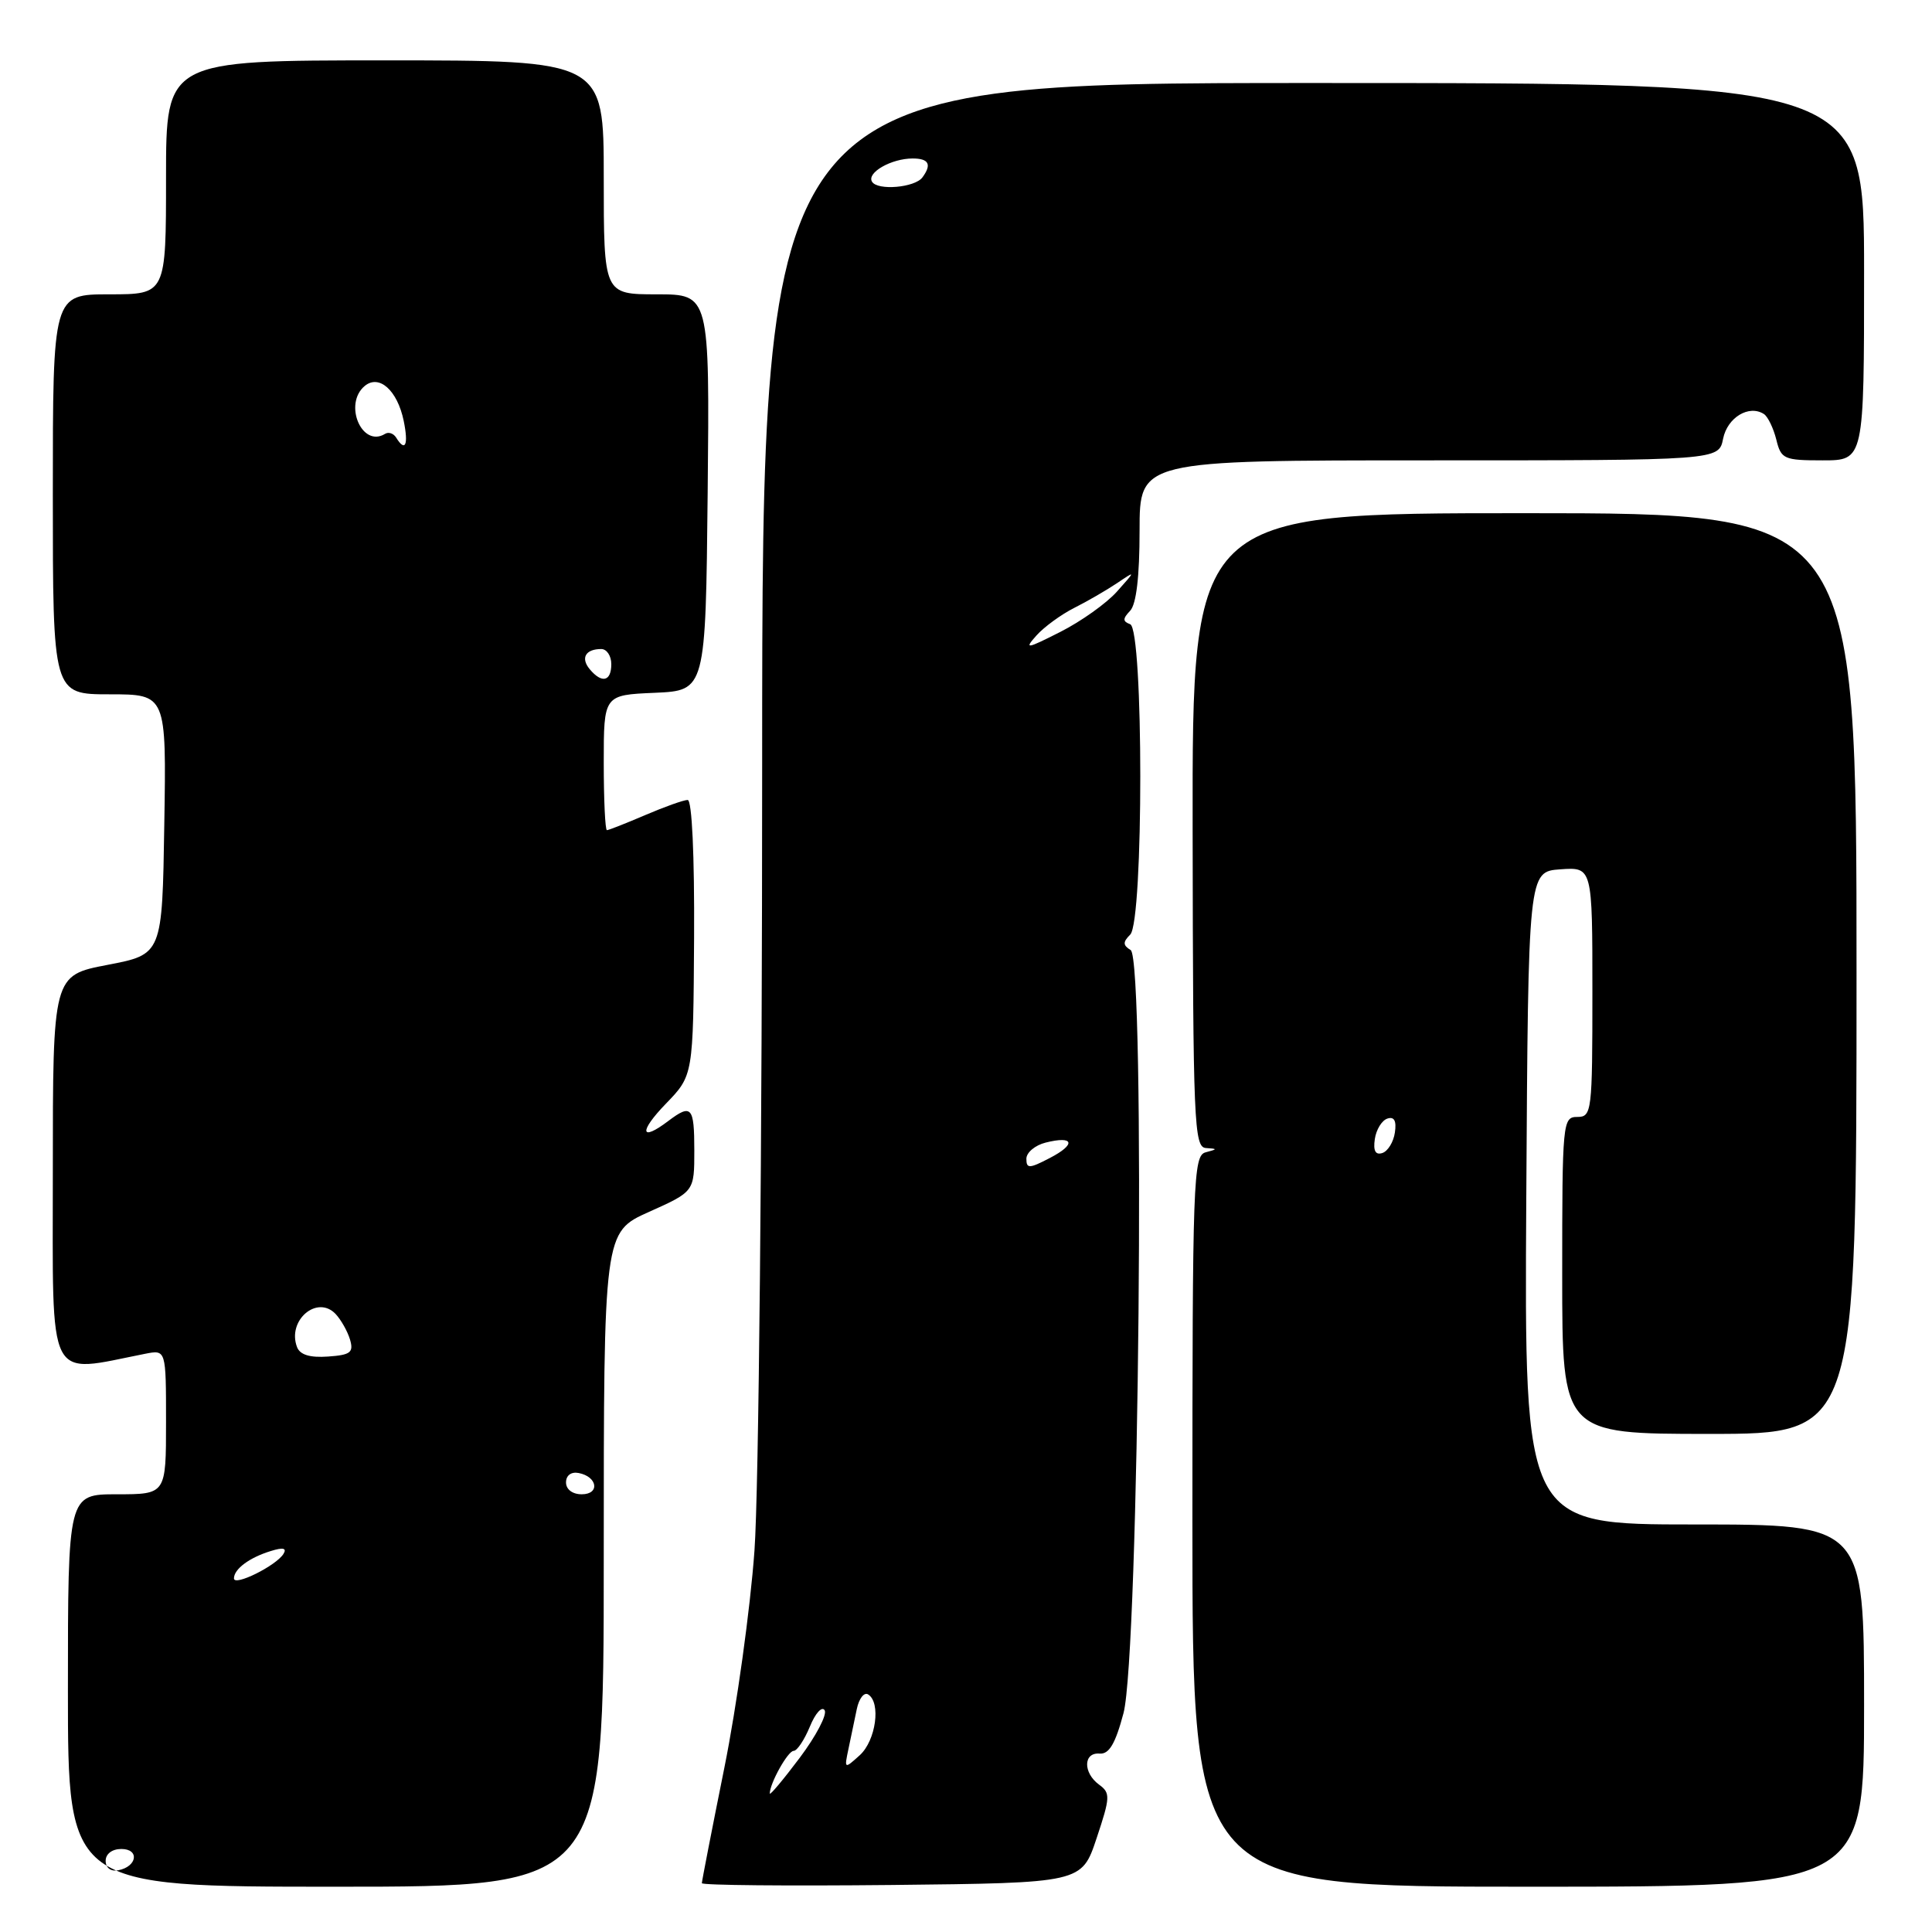 <?xml version="1.0" encoding="UTF-8" standalone="no"?>
<!DOCTYPE svg PUBLIC "-//W3C//DTD SVG 1.1//EN" "http://www.w3.org/Graphics/SVG/1.1/DTD/svg11.dtd" >
<svg xmlns="http://www.w3.org/2000/svg" xmlns:xlink="http://www.w3.org/1999/xlink" version="1.1" viewBox="0 0 256 256">
 <g >
 <path fill="currentColor"
d=" M 80.00 206.64 C 80.00 163.27 80.00 163.27 86.00 160.58 C 92.00 157.89 92.00 157.89 92.00 152.44 C 92.00 146.65 91.62 146.22 88.56 148.53 C 84.83 151.36 84.63 149.97 88.23 146.25 C 91.86 142.50 91.86 142.50 91.97 124.25 C 92.03 113.31 91.69 106.00 91.12 106.00 C 90.59 106.00 88.07 106.90 85.50 108.00 C 82.93 109.10 80.65 110.00 80.42 110.00 C 80.19 110.00 80.00 105.97 80.00 101.05 C 80.00 92.09 80.00 92.09 86.75 91.80 C 93.50 91.50 93.50 91.50 93.77 65.25 C 94.03 39.00 94.03 39.00 87.02 39.00 C 80.00 39.00 80.00 39.00 80.00 23.50 C 80.00 8.00 80.00 8.00 51.00 8.00 C 22.00 8.00 22.00 8.00 22.00 23.50 C 22.00 39.00 22.00 39.00 14.50 39.00 C 7.00 39.00 7.00 39.00 7.00 65.50 C 7.00 92.00 7.00 92.00 14.52 92.00 C 22.05 92.00 22.05 92.00 21.77 109.23 C 21.50 126.46 21.50 126.46 14.25 127.85 C 7.00 129.24 7.00 129.24 7.00 155.24 C 7.00 183.84 6.06 181.98 19.25 179.38 C 22.00 178.84 22.00 178.84 22.00 188.42 C 22.00 198.00 22.00 198.00 15.50 198.00 C 9.00 198.00 9.00 198.00 9.00 224.00 C 9.00 250.00 9.00 250.00 44.50 250.00 C 80.00 250.00 80.00 250.00 80.00 206.64 Z  M 145.30 243.59 C 147.12 238.14 147.15 237.58 145.64 236.48 C 143.49 234.91 143.53 232.18 145.70 232.36 C 146.96 232.46 147.79 231.07 148.87 227.00 C 150.93 219.22 151.80 127.11 149.82 125.89 C 148.78 125.25 148.77 124.83 149.76 123.84 C 151.54 122.06 151.54 83.36 149.75 82.71 C 148.75 82.34 148.75 81.98 149.75 80.93 C 150.57 80.06 151.00 76.37 151.00 70.30 C 151.00 61.00 151.00 61.00 189.38 61.00 C 227.75 61.00 227.75 61.00 228.32 58.13 C 228.89 55.31 231.76 53.58 233.74 54.87 C 234.26 55.22 234.99 56.74 235.37 58.25 C 236.00 60.83 236.37 61.00 241.52 61.00 C 247.00 61.00 247.00 61.00 247.00 36.00 C 247.00 11.00 247.00 11.00 174.00 11.00 C 101.00 11.00 101.00 11.00 100.99 101.25 C 100.99 151.86 100.54 197.64 99.97 205.48 C 99.42 213.16 97.62 226.11 95.98 234.24 C 94.34 242.38 93.00 249.26 93.00 249.53 C 93.00 249.81 104.33 249.91 118.17 249.77 C 143.33 249.50 143.33 249.50 145.30 243.59 Z  M 247.00 226.00 C 247.00 202.00 247.00 202.00 224.49 202.00 C 201.98 202.00 201.98 202.00 202.24 158.75 C 202.50 115.50 202.50 115.50 206.75 115.19 C 211.00 114.89 211.00 114.89 211.00 131.44 C 211.00 147.33 210.92 148.00 209.00 148.00 C 207.06 148.00 207.00 148.67 207.00 169.00 C 207.00 190.00 207.00 190.00 226.50 190.00 C 246.00 190.00 246.00 190.00 246.00 129.00 C 246.00 68.00 246.00 68.00 201.99 68.00 C 157.98 68.00 157.98 68.00 158.03 110.00 C 158.08 148.85 158.22 152.01 159.79 152.12 C 161.35 152.22 161.35 152.27 159.75 152.69 C 158.11 153.12 158.00 156.29 158.00 201.57 C 158.00 250.00 158.00 250.00 202.50 250.00 C 247.00 250.00 247.00 250.00 247.00 226.00 Z  M 14.00 246.57 C 14.00 245.65 14.85 245.00 16.08 245.00 C 18.52 245.00 18.18 247.34 15.67 247.82 C 14.68 248.01 14.00 247.50 14.00 246.57 Z  M 31.00 209.15 C 31.00 207.91 33.04 206.39 35.88 205.52 C 37.51 205.01 38.04 205.13 37.56 205.90 C 36.59 207.47 31.00 210.24 31.00 209.15 Z  M 75.00 196.43 C 75.00 195.50 75.68 194.99 76.67 195.18 C 79.18 195.66 79.52 198.00 77.08 198.00 C 75.85 198.00 75.00 197.35 75.00 196.43 Z  M 39.36 178.50 C 38.01 174.97 42.02 171.53 44.47 174.11 C 45.19 174.88 46.05 176.40 46.38 177.50 C 46.88 179.21 46.45 179.54 43.46 179.75 C 41.07 179.92 39.75 179.52 39.36 178.50 Z  M 78.13 88.66 C 76.91 87.18 77.59 86.00 79.67 86.00 C 80.40 86.00 81.00 86.90 81.00 88.00 C 81.00 90.31 79.74 90.60 78.13 88.66 Z  M 52.49 57.98 C 52.14 57.42 51.48 57.20 51.02 57.49 C 47.95 59.38 45.47 53.52 48.33 51.14 C 50.24 49.56 52.65 51.72 53.49 55.75 C 54.15 58.96 53.71 59.96 52.49 57.98 Z  M 102.00 237.65 C 102.00 236.30 104.40 232.00 105.16 232.00 C 105.62 232.00 106.58 230.55 107.31 228.79 C 108.03 227.02 108.91 226.04 109.27 226.62 C 109.62 227.20 108.13 230.04 105.96 232.93 C 103.78 235.83 102.00 237.95 102.00 237.65 Z  M 112.43 231.72 C 112.74 230.23 113.24 227.86 113.53 226.46 C 113.82 225.06 114.50 224.19 115.03 224.52 C 116.76 225.59 116.06 230.63 113.93 232.57 C 111.87 234.43 111.86 234.42 112.43 231.72 Z  M 136.00 153.54 C 136.00 152.72 137.15 151.75 138.55 151.40 C 142.32 150.45 142.63 151.62 139.09 153.45 C 136.38 154.86 136.00 154.87 136.00 153.54 Z  M 137.34 84.20 C 138.35 83.07 140.60 81.43 142.34 80.55 C 144.08 79.68 146.62 78.20 148.00 77.28 C 150.50 75.59 150.50 75.59 148.00 78.39 C 146.62 79.94 143.25 82.34 140.50 83.73 C 135.98 86.02 135.68 86.06 137.34 84.20 Z  M 115.55 24.08 C 114.81 22.88 118.11 21.00 120.93 21.00 C 123.08 21.00 123.49 21.79 122.23 23.50 C 121.24 24.86 116.29 25.29 115.55 24.08 Z  M 182.17 150.94 C 182.35 149.68 183.10 148.46 183.83 148.22 C 184.74 147.92 185.06 148.51 184.83 150.06 C 184.65 151.32 183.90 152.54 183.17 152.78 C 182.26 153.08 181.94 152.49 182.17 150.94 Z "/>
</g>
</svg>